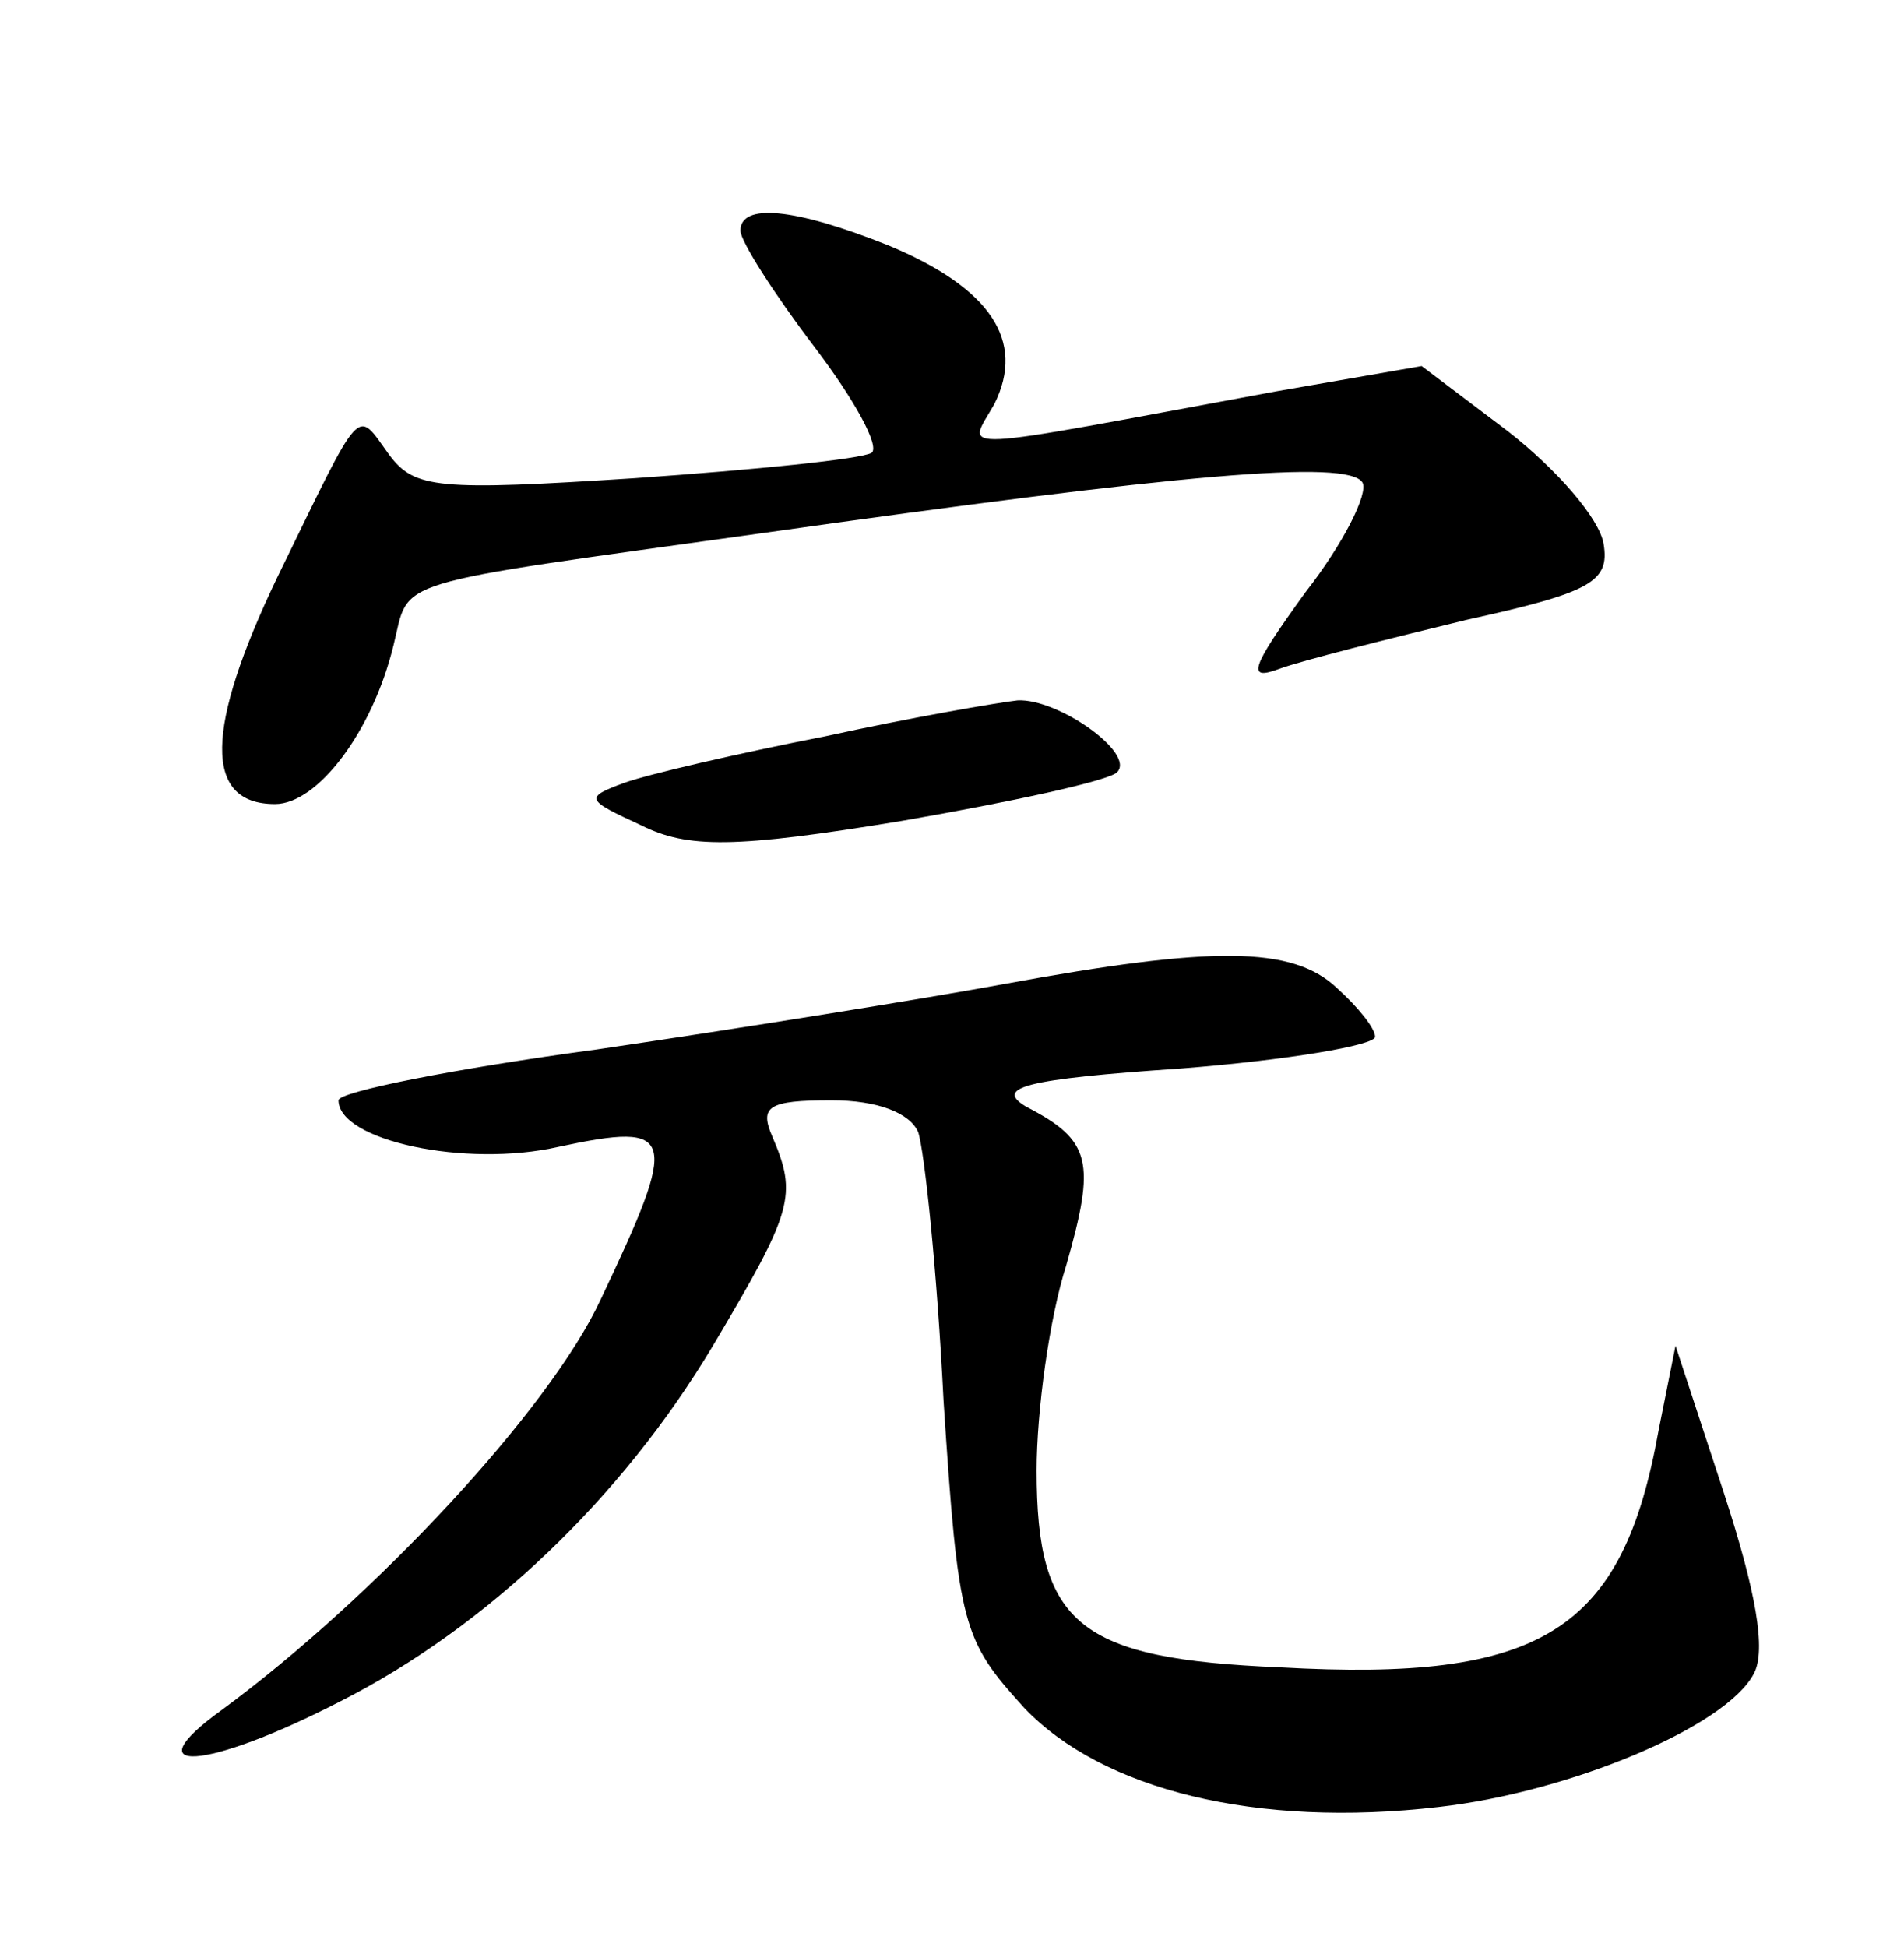 <?xml version="1.0" standalone="no"?>
<!DOCTYPE svg PUBLIC "-//W3C//DTD SVG 20010904//EN"
 "http://www.w3.org/TR/2001/REC-SVG-20010904/DTD/svg10.dtd">
<svg version="1.0" xmlns="http://www.w3.org/2000/svg"
 width="90pt" height="92pt" viewBox="0 0 90 92"
 preserveAspectRatio="xMidYMid meet">
<g transform="translate(0,92) scale(0.1,-0.1)"
fill="#000000" stroke="none">
<path d="M350 811 c0 -5 16 -30 35 -55 19 -25 31 -47 27 -50 -5 -3 -55 -8
-112 -12 -93 -6 -104 -5 -116 11 -16 22 -12 26 -53 -58 -34 -71 -35 -107 -1
-107 20 0 46 34 56 75 8 32 -5 28 174 53 198 28 277 35 284 24 3 -5 -9 -29
-27 -52 -26 -36 -28 -42 -12 -36 11 4 51 14 88 23 59 13 68 18 65 36 -2 12
-22 35 -45 53 l-41 31 -69 -12 c-157 -29 -146 -29 -133 -6 15 30 -2 55 -50 75
-45 18 -70 20 -70 7z"/>
<path d="M390 572 c-41 -8 -84 -18 -95 -22 -19 -7 -18 -8 8 -20 22 -11 44 -11
123 2 52 9 98 19 102 23 9 9 -28 35 -47 34 -9 -1 -50 -8 -91 -17z"/>
<path d="M475 455 c-38 -7 -125 -21 -193 -31 -67 -9 -122 -20 -122 -24 0 -19
60 -32 104 -22 56 12 57 6 20 -72 -24 -52 -107 -141 -179 -194 -43 -31 -8 -29
56 4 69 35 133 96 176 168 38 64 40 71 28 99 -6 14 -2 17 28 17 22 0 37 -6 41
-15 3 -9 9 -66 12 -127 7 -107 9 -113 38 -145 37 -39 110 -57 196 -47 62 7
136 38 149 63 6 11 1 39 -14 85 l-23 70 -8 -40 c-17 -95 -55 -119 -179 -112
-95 4 -115 20 -115 93 0 28 6 72 14 97 14 49 12 59 -19 75 -15 9 -1 13 73 18
51 4 92 11 92 15 0 4 -8 14 -18 23 -21 20 -59 20 -157 2z"/>
</g>
</svg>
